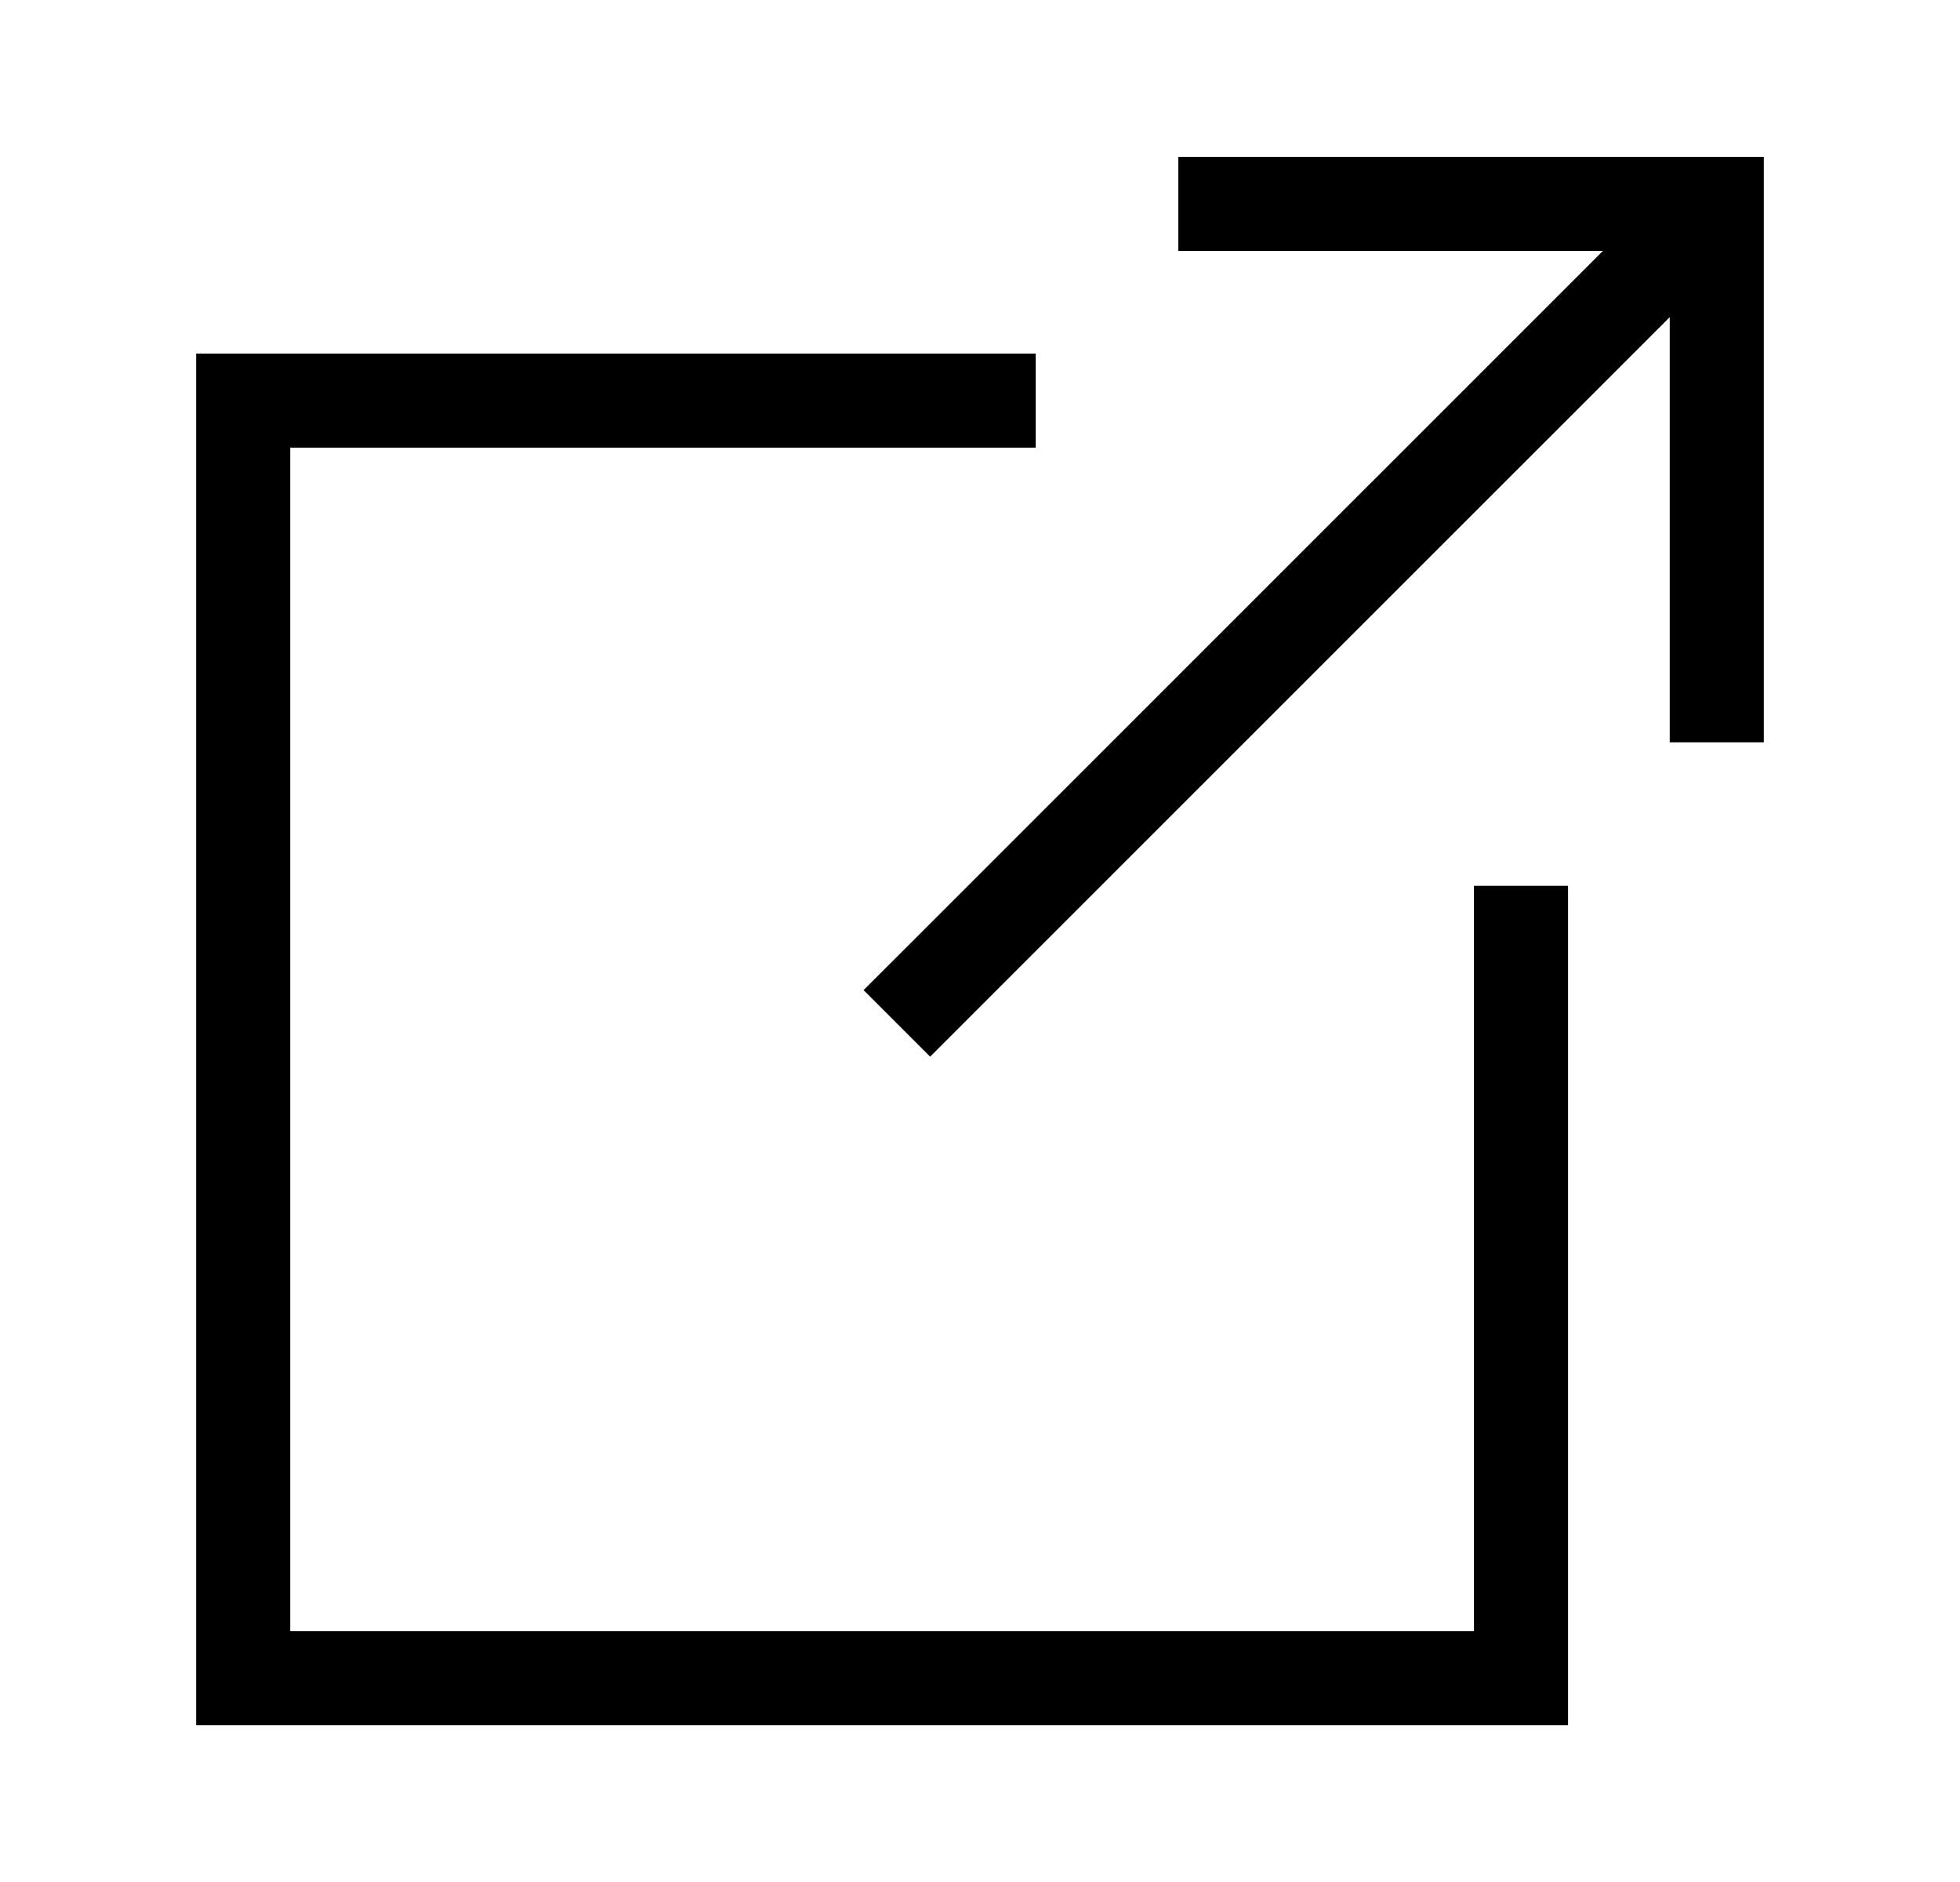 <svg width="25" height="24" viewBox="0 0 25 24" fill="none" xmlns="http://www.w3.org/2000/svg">
<path fill-rule="evenodd" clip-rule="evenodd" d="M15.029 2H15.629H21.898H22.498V2.6V8.866V9.466H21.298V8.866V4.044L12.288 13.051L11.864 13.475L11.015 12.626L11.44 12.202L20.445 3.2H15.629H15.029V2ZM2.502 4.509H3.102H12.61H13.21V5.709H12.61H3.702V20.801H18.801V11.897V11.297H20.001V11.897V21.401V22.001H19.401H3.102H2.502V21.401V5.109V4.509Z" fill="black"/>
</svg>
